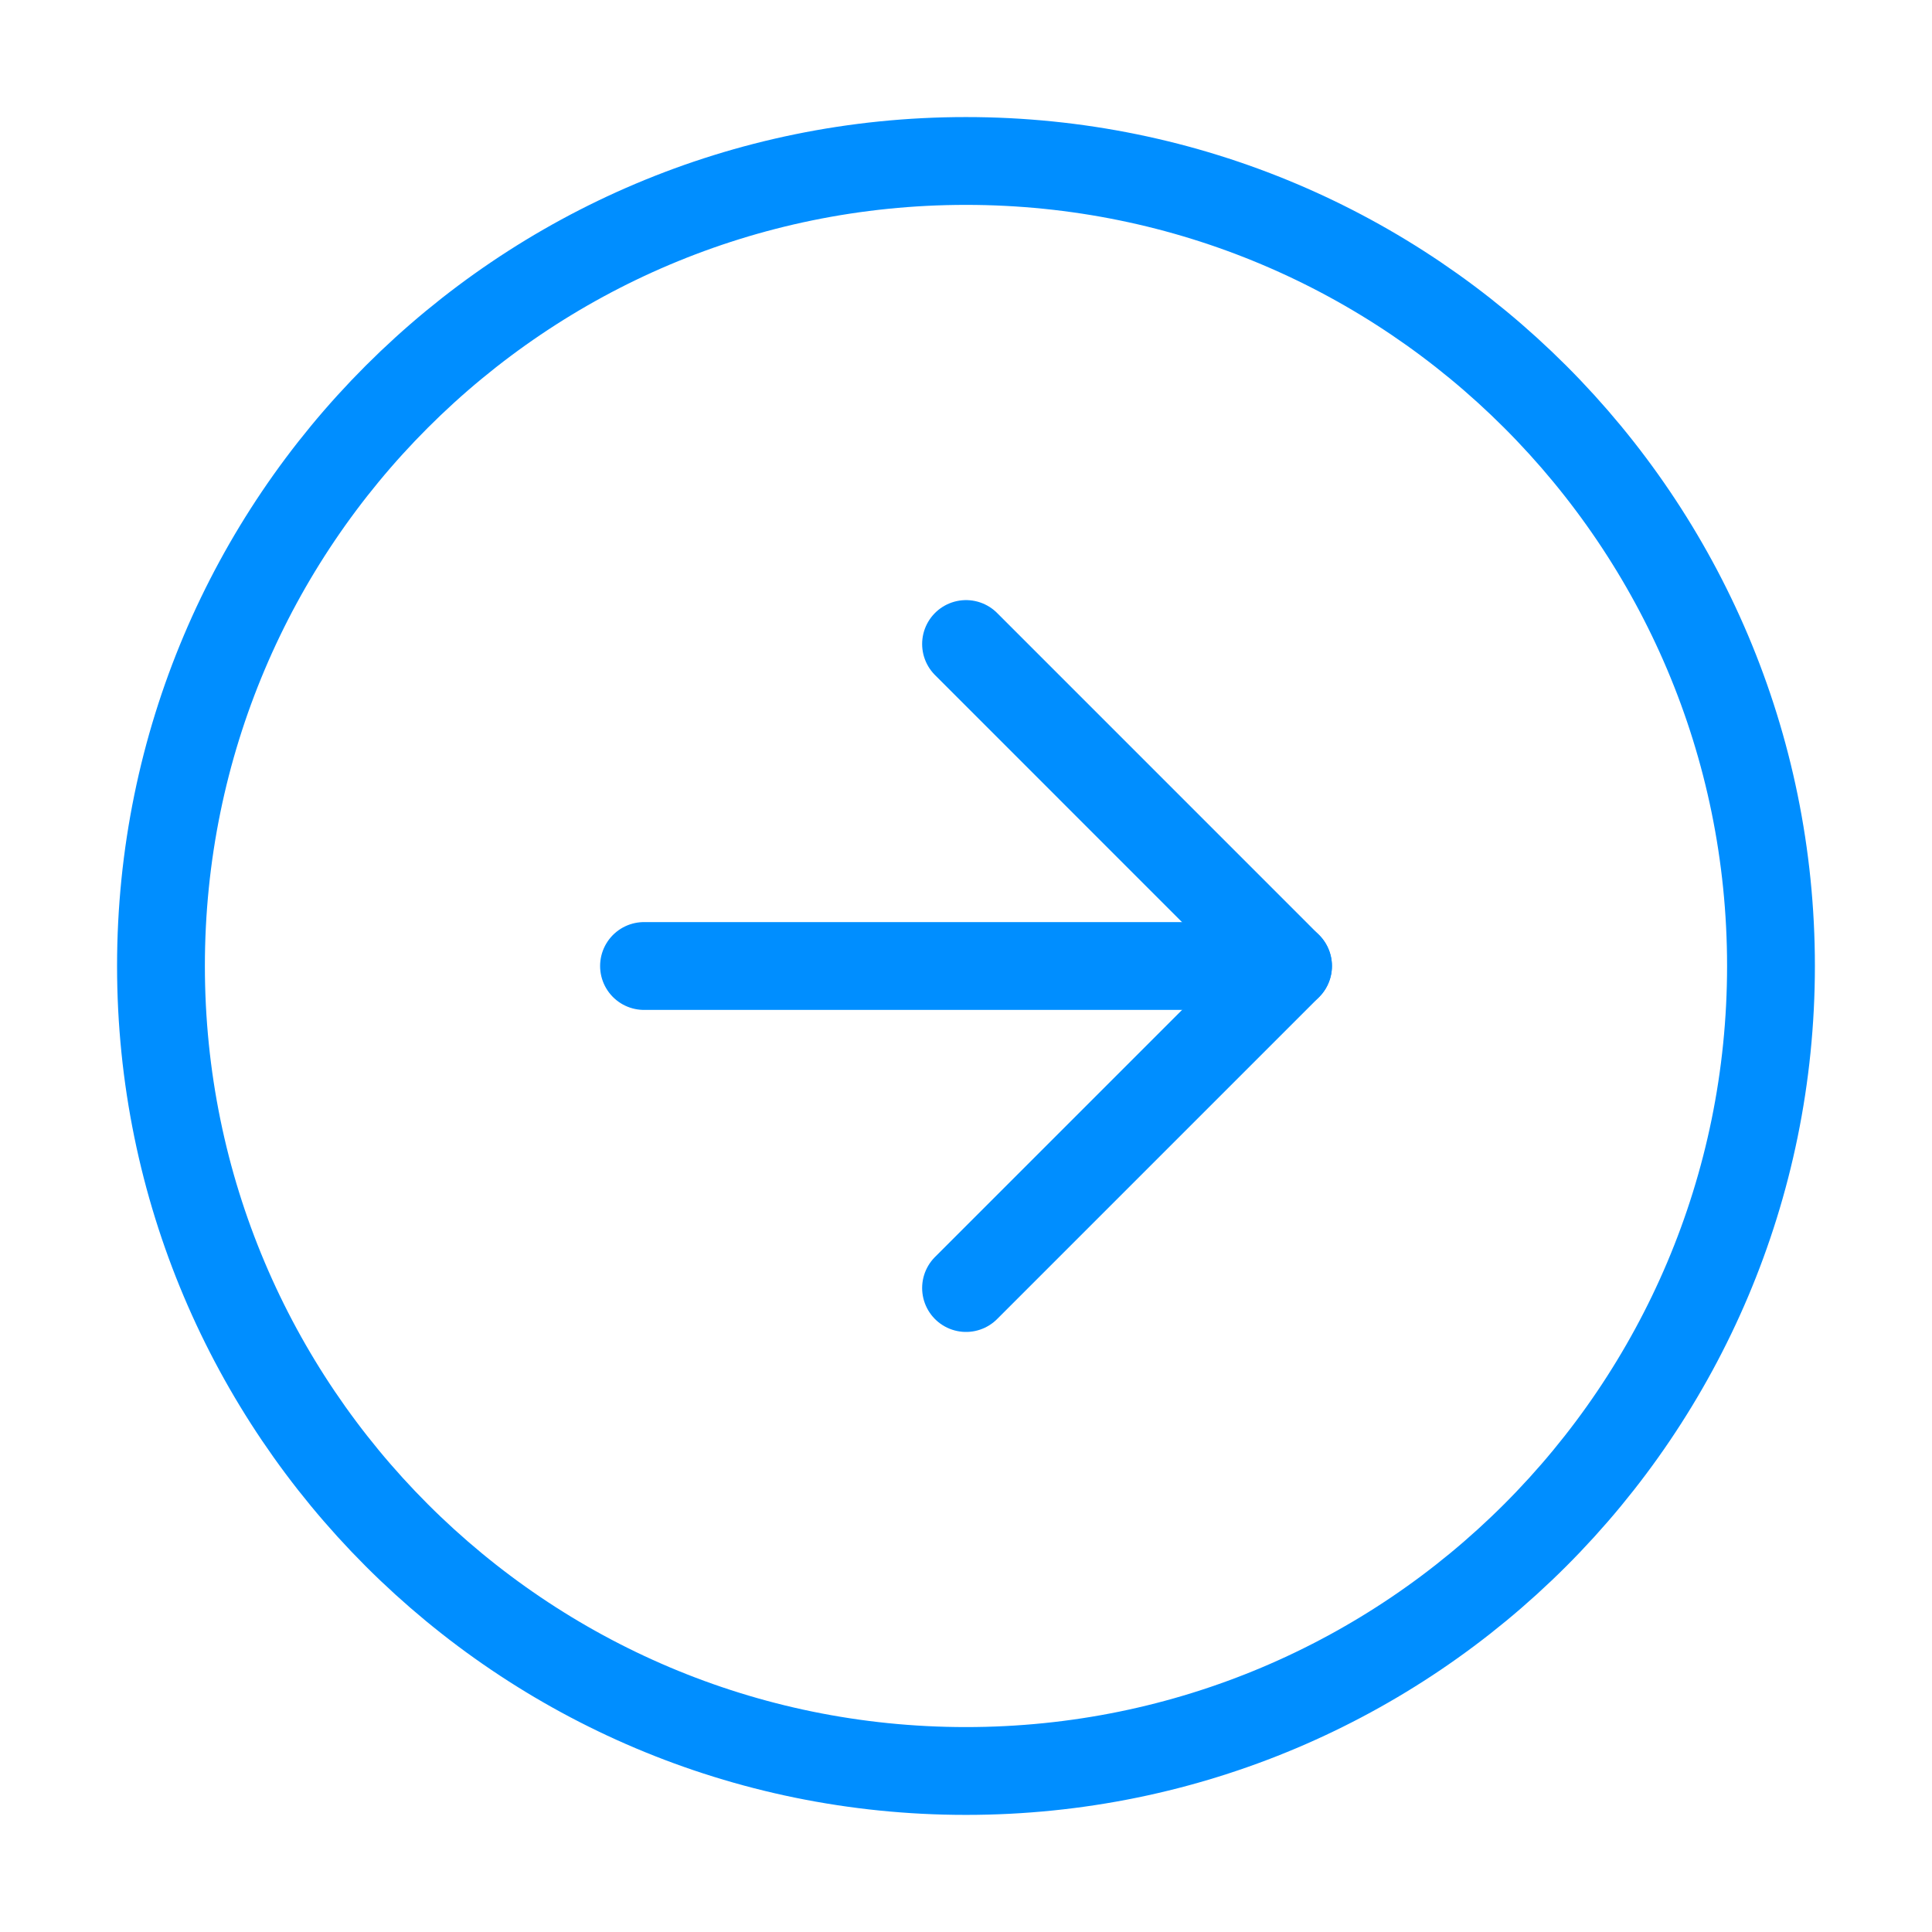 <svg width="44" height="44" viewBox="0 0 44 44" fill="none" xmlns="http://www.w3.org/2000/svg">
<path d="M21.999 40.333C32.125 40.333 40.333 32.125 40.333 21.999C40.333 11.874 32.125 3.666 21.999 3.666C11.874 3.666 3.666 11.874 3.666 21.999C3.666 32.125 11.874 40.333 21.999 40.333Z" stroke="#008EFF" stroke-width="2" stroke-linecap="round" stroke-linejoin="round"/>
<path d="M22.001 29.334L29.334 22.001L22.001 14.667" stroke="#008EFF" stroke-width="2" stroke-linecap="round" stroke-linejoin="round"/>
<path d="M14.667 22L29.334 22" stroke="#008EFF" stroke-width="2" stroke-linecap="round" stroke-linejoin="round"/>
</svg>
